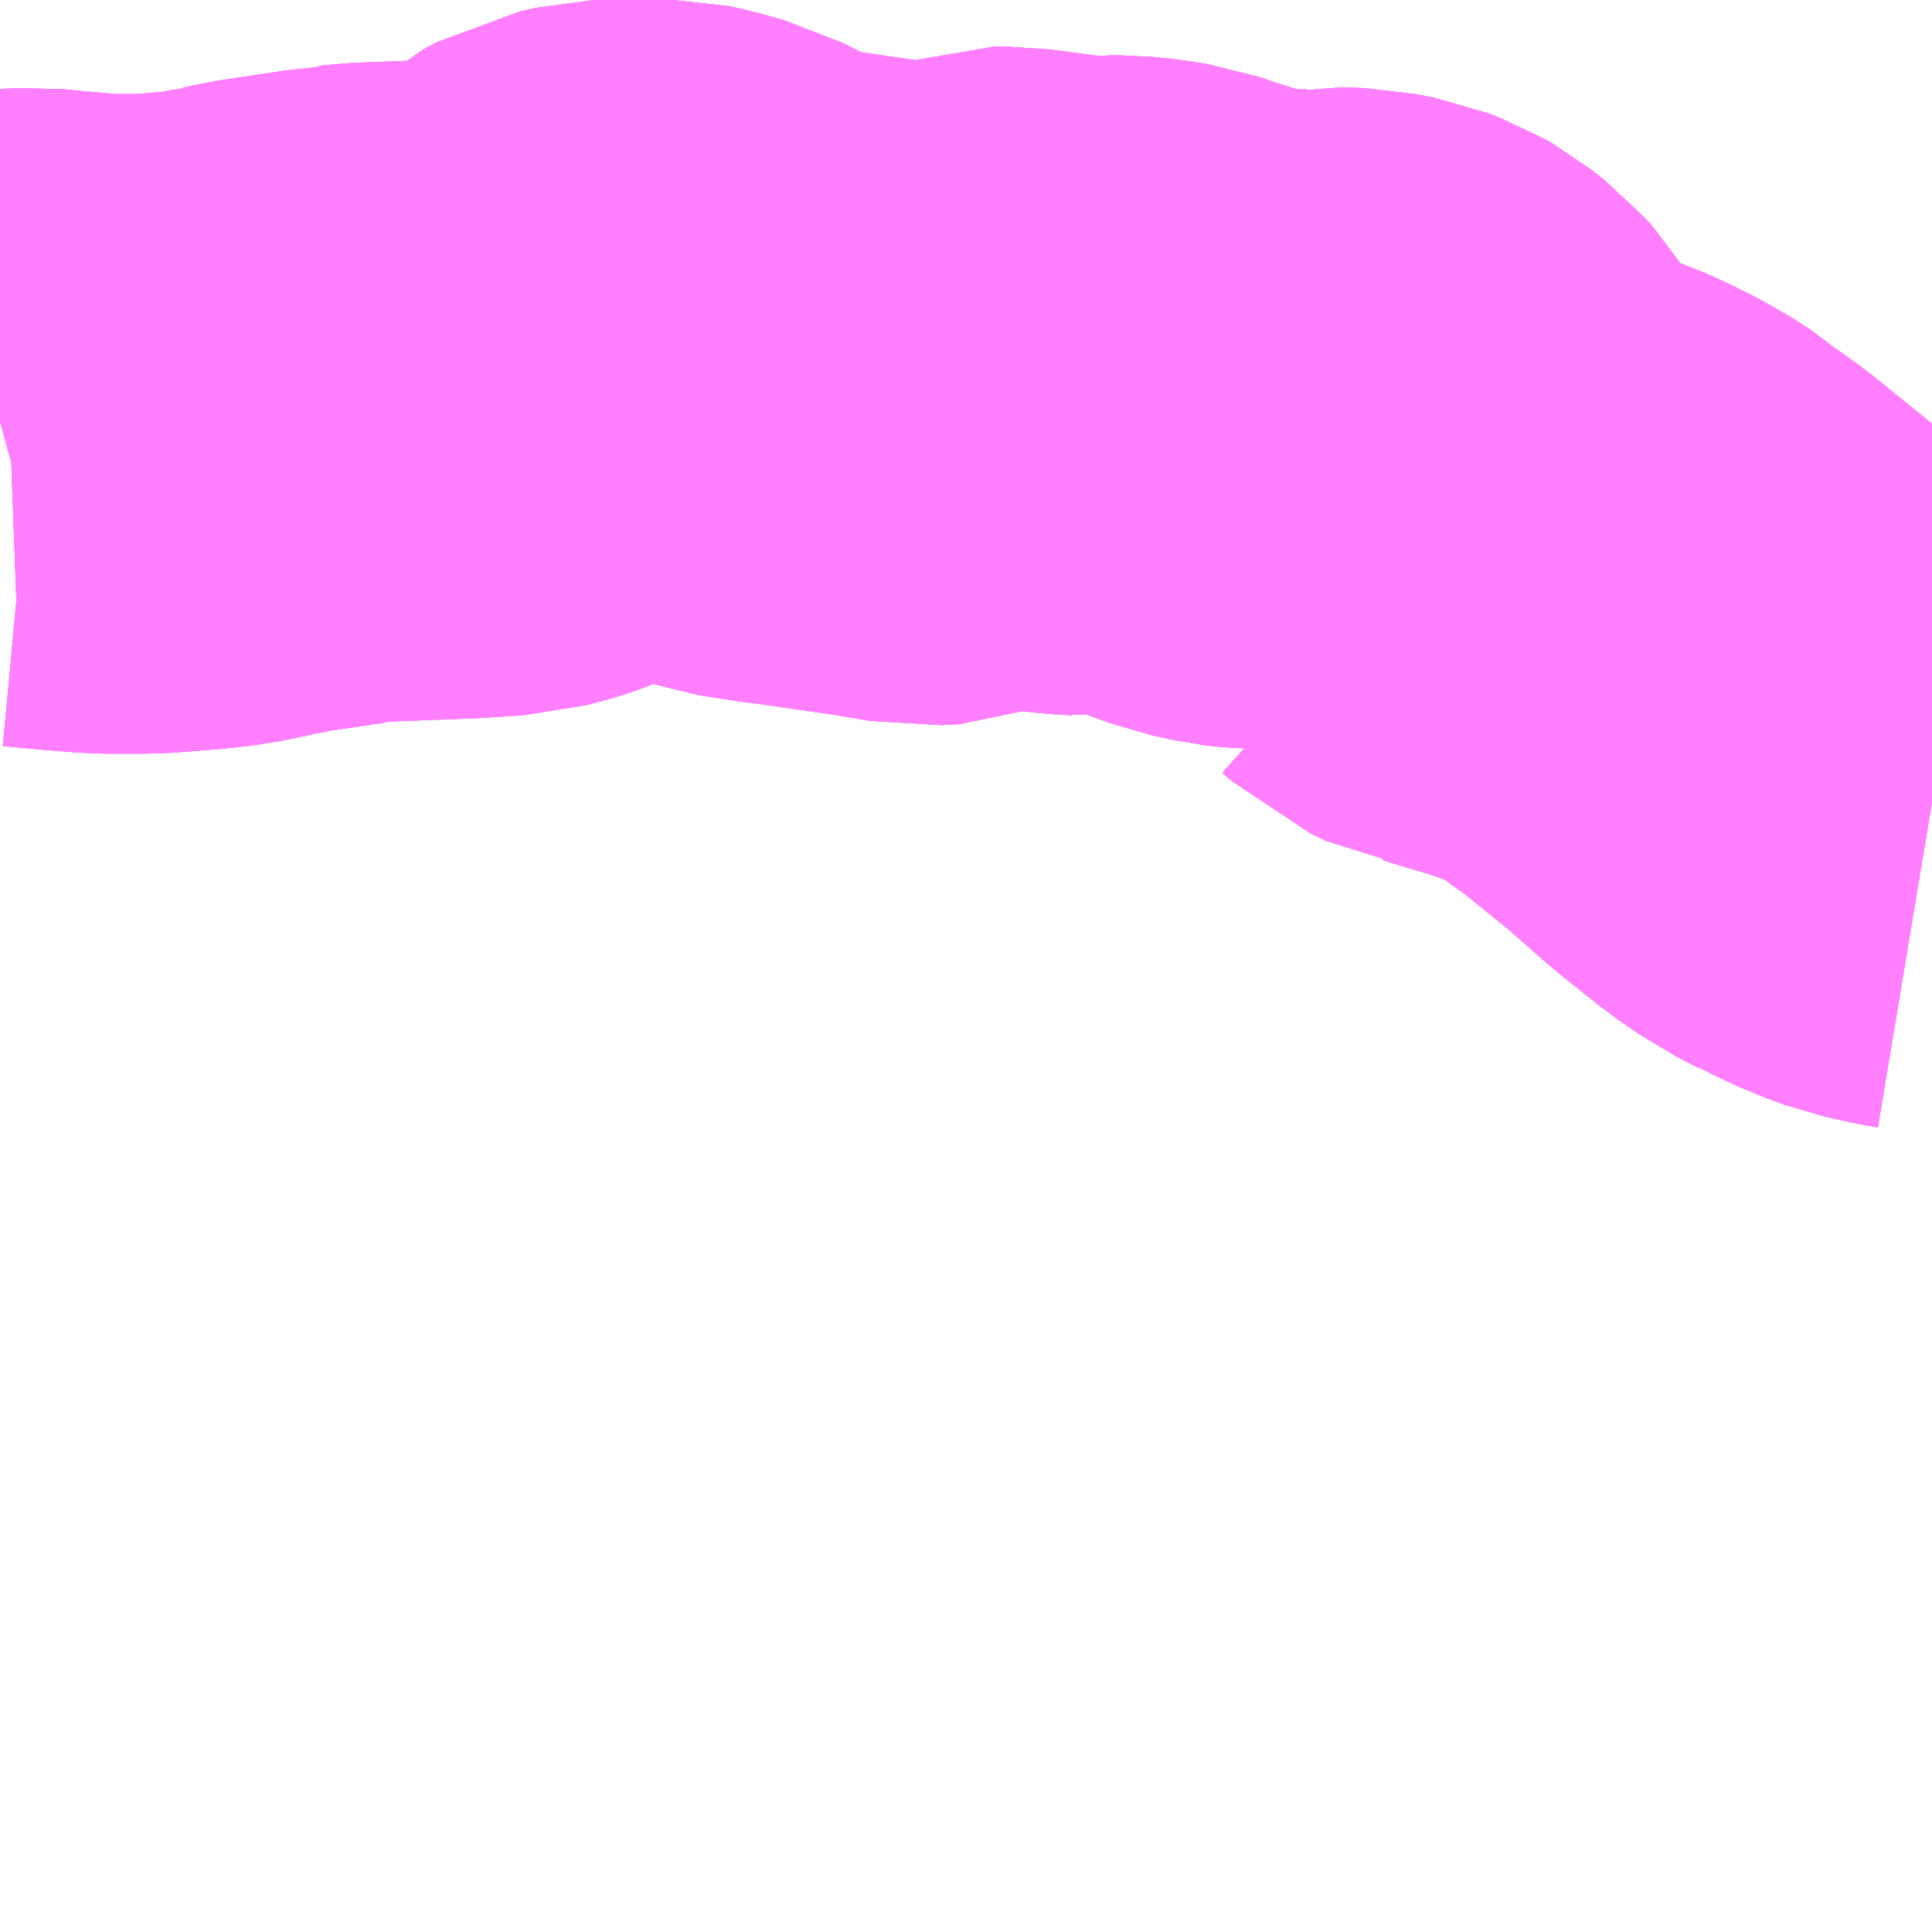 <?xml version="1.0" encoding="UTF-8"?>
<svg  xmlns="http://www.w3.org/2000/svg" xmlns:xlink="http://www.w3.org/1999/xlink" xmlns:go="http://purl.org/svgmap/profile" property="N07_001,N07_002,N07_003,N07_004,N07_005,N07_006,N07_007" viewBox="13515.381 -3482.666 2.197 2.197" go:dataArea="13515.380859375 -3482.666015625 2.197265625 2.197265625" >
<globalCoordinateSystem srsName="http://purl.org/crs/84" transform="matrix(100.0,0.0,0.0,-100.0,0.0,0.0)" />
<defs>
 <g id="p0" >
  <circle cx="0.0" cy="0.0" r="3" stroke="green" stroke-width="0.75" vector-effect="non-scaling-stroke" />
 </g>
</defs>
<g fill="none" fill-rule="evenodd" stroke="#FF00FF" stroke-width="0.75" opacity="0.5" vector-effect="non-scaling-stroke" stroke-linejoin="bevel" >
<path content="1,神姫バス（株）,15,10.7,5.7,5.7,三田" xlink:title="1" d="M13517.578,-3481.754L13517.566,-3481.756L13517.539,-3481.762L13517.517,-3481.77L13517.485,-3481.785L13517.484,-3481.785L13517.459,-3481.798L13517.433,-3481.816L13517.388,-3481.852L13517.338,-3481.896L13517.275,-3481.947L13517.247,-3481.967L13517.238,-3481.975L13517.213,-3481.991L13517.183,-3482.006L13517.167,-3482.013L13517.121,-3482.029L13517.061,-3482.047L13517.049,-3482.049L13517.032,-3482.057L13517.022,-3482.066L13517.019,-3482.067L13517.019,-3482.068L13516.991,-3482.143L13516.983,-3482.156L13516.973,-3482.167L13516.959,-3482.178L13516.952,-3482.182L13516.939,-3482.187L13516.919,-3482.191L13516.893,-3482.192L13516.883,-3482.19L13516.86,-3482.189L13516.812,-3482.189L13516.795,-3482.191L13516.772,-3482.196L13516.739,-3482.208L13516.72,-3482.214L13516.693,-3482.223L13516.675,-3482.226L13516.655,-3482.228L13516.642,-3482.228L13516.631,-3482.226L13516.621,-3482.227L13516.603,-3482.228L13516.586,-3482.23L13516.525,-3482.238L13516.512,-3482.238L13516.461,-3482.22L13516.453,-3482.217L13516.433,-3482.216L13516.392,-3482.223L13516.296,-3482.237L13516.272,-3482.24L13516.234,-3482.246L13516.219,-3482.251L13516.211,-3482.256L13516.189,-3482.273L13516.171,-3482.282L13516.146,-3482.289L13516.128,-3482.293L13516.112,-3482.293L13516.072,-3482.291L13516.054,-3482.287L13516.039,-3482.279L13516.005,-3482.248L13515.998,-3482.242L13515.987,-3482.237L13515.972,-3482.232L13515.953,-3482.227L13515.937,-3482.226L13515.908,-3482.224L13515.803,-3482.22L13515.781,-3482.218L13515.777,-3482.216L13515.762,-3482.215L13515.688,-3482.204L13515.67,-3482.2L13515.662,-3482.199L13515.655,-3482.197L13515.626,-3482.191L13515.6,-3482.188L13515.549,-3482.184L13515.527,-3482.184L13515.5,-3482.184L13515.462,-3482.187L13515.419,-3482.191L13515.392,-3482.19L13515.381,-3482.187"/>
<path content="1,神姫バス（株）,65,6.7,3.8,3.8," xlink:title="1" d="M13515.381,-3482.187L13515.392,-3482.19L13515.419,-3482.191L13515.462,-3482.187L13515.5,-3482.184L13515.527,-3482.184L13515.549,-3482.184L13515.6,-3482.188L13515.626,-3482.191L13515.655,-3482.197L13515.662,-3482.199L13515.67,-3482.2L13515.688,-3482.204L13515.762,-3482.215L13515.777,-3482.216L13515.781,-3482.218L13515.803,-3482.22L13515.908,-3482.224L13515.953,-3482.227L13515.972,-3482.232L13515.987,-3482.237L13515.998,-3482.242L13516.005,-3482.248L13516.039,-3482.279L13516.054,-3482.287L13516.072,-3482.291L13516.112,-3482.293L13516.128,-3482.293L13516.146,-3482.289L13516.171,-3482.282L13516.189,-3482.273L13516.211,-3482.256L13516.219,-3482.251L13516.234,-3482.246L13516.272,-3482.24L13516.296,-3482.237L13516.392,-3482.223L13516.433,-3482.216L13516.453,-3482.217L13516.461,-3482.22L13516.512,-3482.238L13516.525,-3482.238L13516.586,-3482.23L13516.603,-3482.228L13516.621,-3482.227L13516.631,-3482.226L13516.642,-3482.228L13516.655,-3482.228L13516.675,-3482.226L13516.693,-3482.223L13516.72,-3482.214L13516.739,-3482.208L13516.772,-3482.196L13516.795,-3482.191L13516.812,-3482.189L13516.86,-3482.189L13516.883,-3482.19L13516.893,-3482.192L13516.919,-3482.191L13516.939,-3482.187L13516.952,-3482.182L13516.959,-3482.178L13516.973,-3482.167L13516.983,-3482.156L13516.991,-3482.143L13517.019,-3482.068L13517.019,-3482.067L13517.022,-3482.066L13517.032,-3482.057L13517.049,-3482.049L13517.061,-3482.047L13517.121,-3482.029L13517.167,-3482.013L13517.183,-3482.006L13517.213,-3481.991L13517.247,-3481.967L13517.275,-3481.947L13517.338,-3481.896L13517.388,-3481.852L13517.433,-3481.816L13517.459,-3481.798L13517.485,-3481.785L13517.517,-3481.77L13517.539,-3481.762L13517.566,-3481.756L13517.578,-3481.754"/>
<path content="1,神姫バス（株）,三木営業所～淡河～神戸北農協前～三田駅三木営業所～御坂～淡河三田駅～道場南口～神戸北農協前～淡河,10.7,5.7,5.7," xlink:title="1" d="M13517.578,-3481.754L13517.566,-3481.756L13517.539,-3481.762L13517.517,-3481.77L13517.485,-3481.785L13517.484,-3481.785L13517.459,-3481.798L13517.433,-3481.816L13517.388,-3481.852L13517.338,-3481.896L13517.275,-3481.947L13517.247,-3481.967L13517.238,-3481.975L13517.213,-3481.991L13517.183,-3482.006L13517.167,-3482.013L13517.121,-3482.029L13517.061,-3482.047L13517.049,-3482.049L13517.032,-3482.057L13517.022,-3482.066L13517.019,-3482.067L13517.019,-3482.068L13516.991,-3482.143L13516.983,-3482.156L13516.973,-3482.167L13516.959,-3482.178L13516.952,-3482.182L13516.939,-3482.187L13516.919,-3482.191L13516.893,-3482.192L13516.883,-3482.19L13516.86,-3482.189L13516.812,-3482.189L13516.795,-3482.191L13516.772,-3482.196L13516.739,-3482.208L13516.72,-3482.214L13516.693,-3482.223L13516.675,-3482.226L13516.655,-3482.228L13516.642,-3482.228L13516.631,-3482.226L13516.621,-3482.227L13516.603,-3482.228L13516.586,-3482.23L13516.525,-3482.238L13516.512,-3482.238L13516.461,-3482.22L13516.453,-3482.217L13516.433,-3482.216L13516.392,-3482.223L13516.296,-3482.237L13516.272,-3482.24L13516.234,-3482.246L13516.219,-3482.251L13516.211,-3482.256L13516.189,-3482.273L13516.171,-3482.282L13516.146,-3482.289L13516.128,-3482.293L13516.112,-3482.293L13516.072,-3482.291L13516.054,-3482.287L13516.039,-3482.279L13516.005,-3482.248L13515.998,-3482.242L13515.987,-3482.237L13515.972,-3482.232L13515.953,-3482.227L13515.937,-3482.226L13515.908,-3482.224L13515.803,-3482.22L13515.781,-3482.218L13515.777,-3482.216L13515.762,-3482.215L13515.688,-3482.204L13515.67,-3482.2L13515.662,-3482.199L13515.655,-3482.197L13515.626,-3482.191L13515.6,-3482.188L13515.549,-3482.184L13515.527,-3482.184L13515.5,-3482.184L13515.462,-3482.187L13515.419,-3482.191L13515.392,-3482.19L13515.381,-3482.187"/>
<path content="1,神姫バス（株）,三木営業所～淡河～神戸北農協前～岡場駅前,6.0,3.5,3.5," xlink:title="1" d="M13517.578,-3481.754L13517.566,-3481.756L13517.539,-3481.762L13517.517,-3481.77L13517.485,-3481.785L13517.484,-3481.785L13517.459,-3481.798L13517.433,-3481.816L13517.388,-3481.852L13517.338,-3481.896L13517.275,-3481.947L13517.247,-3481.967L13517.238,-3481.975L13517.213,-3481.991L13517.183,-3482.006L13517.167,-3482.013L13517.121,-3482.029L13517.061,-3482.047L13517.049,-3482.049L13517.032,-3482.057L13517.022,-3482.066L13517.019,-3482.067L13517.019,-3482.068L13516.991,-3482.143L13516.983,-3482.156L13516.973,-3482.167L13516.959,-3482.178L13516.952,-3482.182L13516.939,-3482.187L13516.919,-3482.191L13516.893,-3482.192L13516.883,-3482.19L13516.86,-3482.189L13516.812,-3482.189L13516.795,-3482.191L13516.772,-3482.196L13516.739,-3482.208L13516.72,-3482.214L13516.693,-3482.223L13516.675,-3482.226L13516.655,-3482.228L13516.642,-3482.228L13516.631,-3482.226L13516.621,-3482.227L13516.603,-3482.228L13516.586,-3482.23L13516.525,-3482.238L13516.512,-3482.238L13516.461,-3482.22L13516.453,-3482.217L13516.433,-3482.216L13516.392,-3482.223L13516.296,-3482.237L13516.272,-3482.24L13516.234,-3482.246L13516.219,-3482.251L13516.211,-3482.256L13516.189,-3482.273L13516.171,-3482.282L13516.146,-3482.289L13516.128,-3482.293L13516.112,-3482.293L13516.072,-3482.291L13516.054,-3482.287L13516.039,-3482.279L13516.005,-3482.248L13515.998,-3482.242L13515.987,-3482.237L13515.972,-3482.232L13515.953,-3482.227L13515.937,-3482.226L13515.908,-3482.224L13515.803,-3482.22L13515.781,-3482.218L13515.777,-3482.216L13515.762,-3482.215L13515.688,-3482.204L13515.67,-3482.2L13515.662,-3482.199L13515.655,-3482.197L13515.626,-3482.191L13515.6,-3482.188L13515.549,-3482.184L13515.527,-3482.184L13515.5,-3482.184L13515.462,-3482.187L13515.419,-3482.191L13515.392,-3482.19L13515.381,-3482.187"/>
</g>
</svg>

